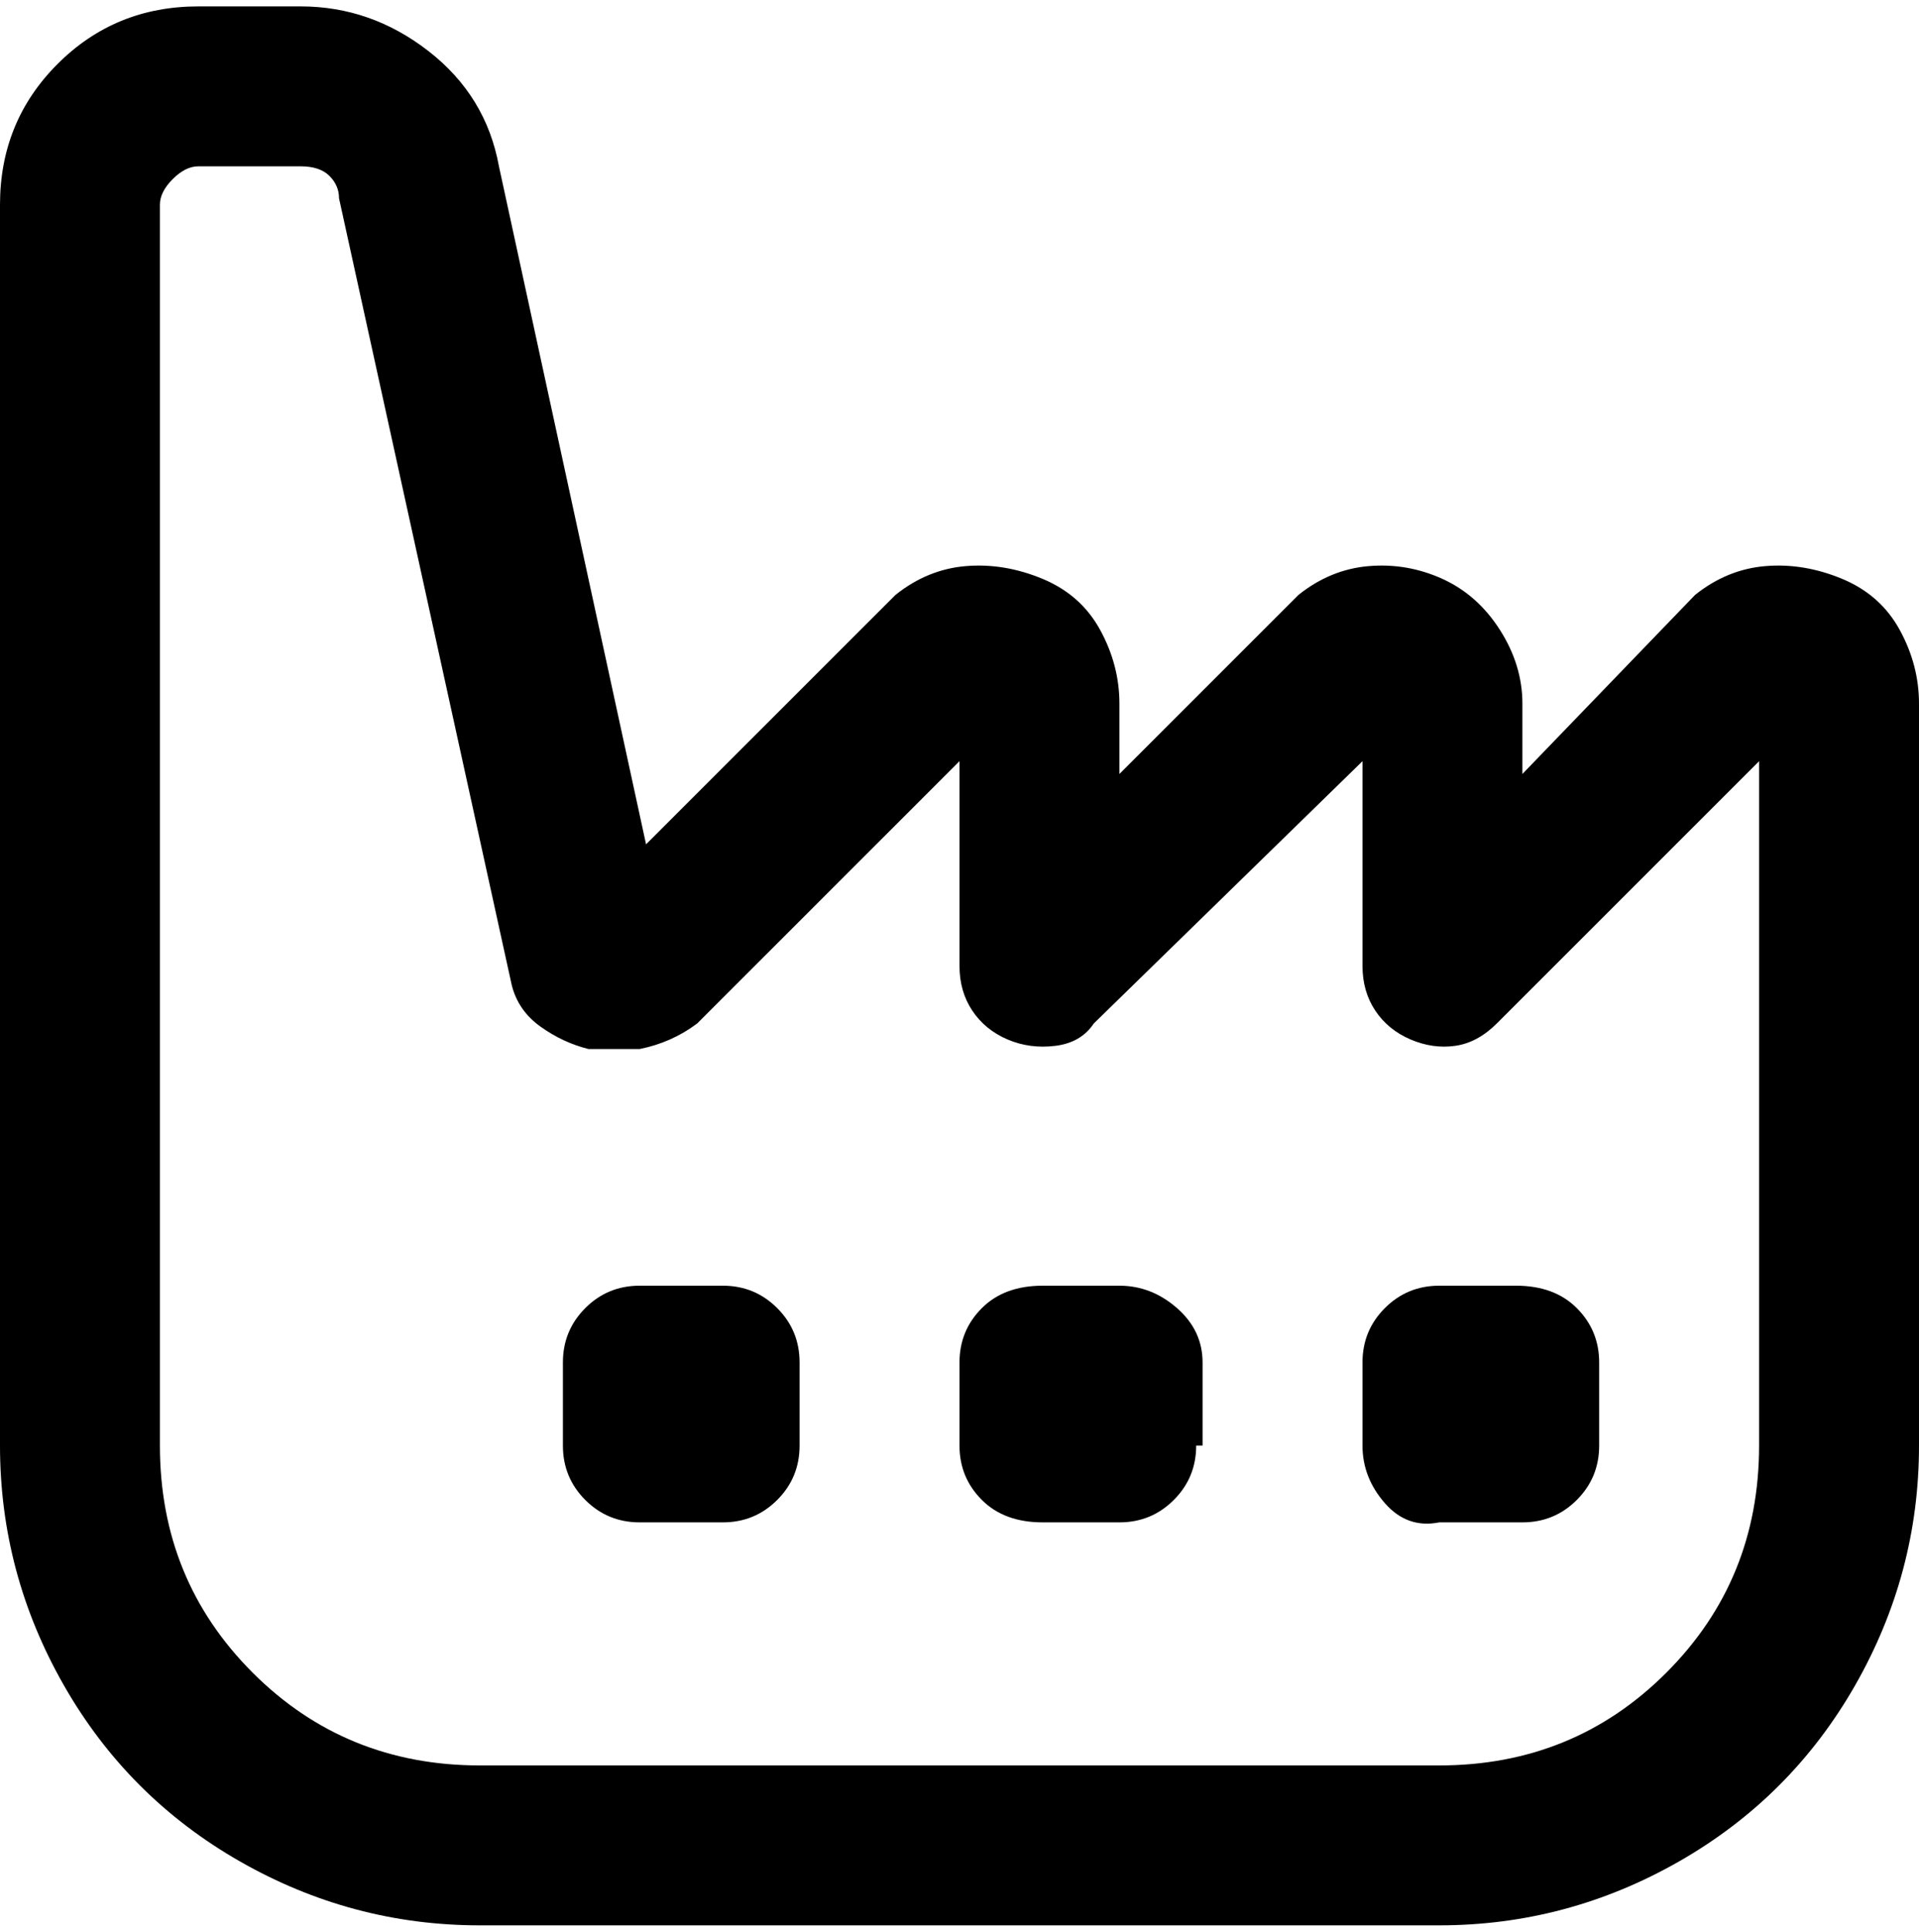 <svg viewBox="0 0 300 302.001" xmlns="http://www.w3.org/2000/svg"><path d="M225 301H75q-20 0-37.5-10T10 263.5Q0 246 0 226V32q0-13 9-22t22-9h16q11 0 20 7t11 18l23 106 39-39q5-4 11-4.5t12 2q6 2.5 9 8t3 11.5v11l28-28q5-4 11-4.5t11.5 2q5.5 2.5 9 8T238 110v11l27-28q5-4 11-4.5t12 2q6 2.5 9 8t3 11.5v116q0 20-10 37.5T262.5 291Q245 301 225 301zM31 26q-2 0-4 2t-2 4v194q0 21 14.5 35.5T75 276h150q21 0 35.5-14.5T275 226V119l-41 41q-3 3-6.5 3.5t-7-1Q217 161 215 158t-2-7v-32l-42 41q-2 3-6 3.5t-7.5-1Q154 161 152 158t-2-7v-32l-41 41q-4 3-9 4h-8q-4-1-7.5-3.5T80 154L53 31q0-2-1.5-3.5T47 26H31zm94 200v-13q0-5-3.5-8.5T113 201h-13q-5 0-8.5 3.5T88 213v13q0 5 3.5 8.5t8.5 3.5h13q5 0 8.5-3.5t3.5-8.5zm63 0v-13q0-5-4-8.5t-9-3.5h-12q-6 0-9.5 3.5T150 213v13q0 5 3.5 8.5t9.5 3.5h12q5 0 8.5-3.5t3.5-8.5h1zm62 0v-13q0-5-3.5-8.5T237 201h-12q-5 0-8.5 3.5T213 213v13q0 5 3.5 9t8.5 3h13q5 0 8.5-3.5t3.5-8.5z"/></svg>